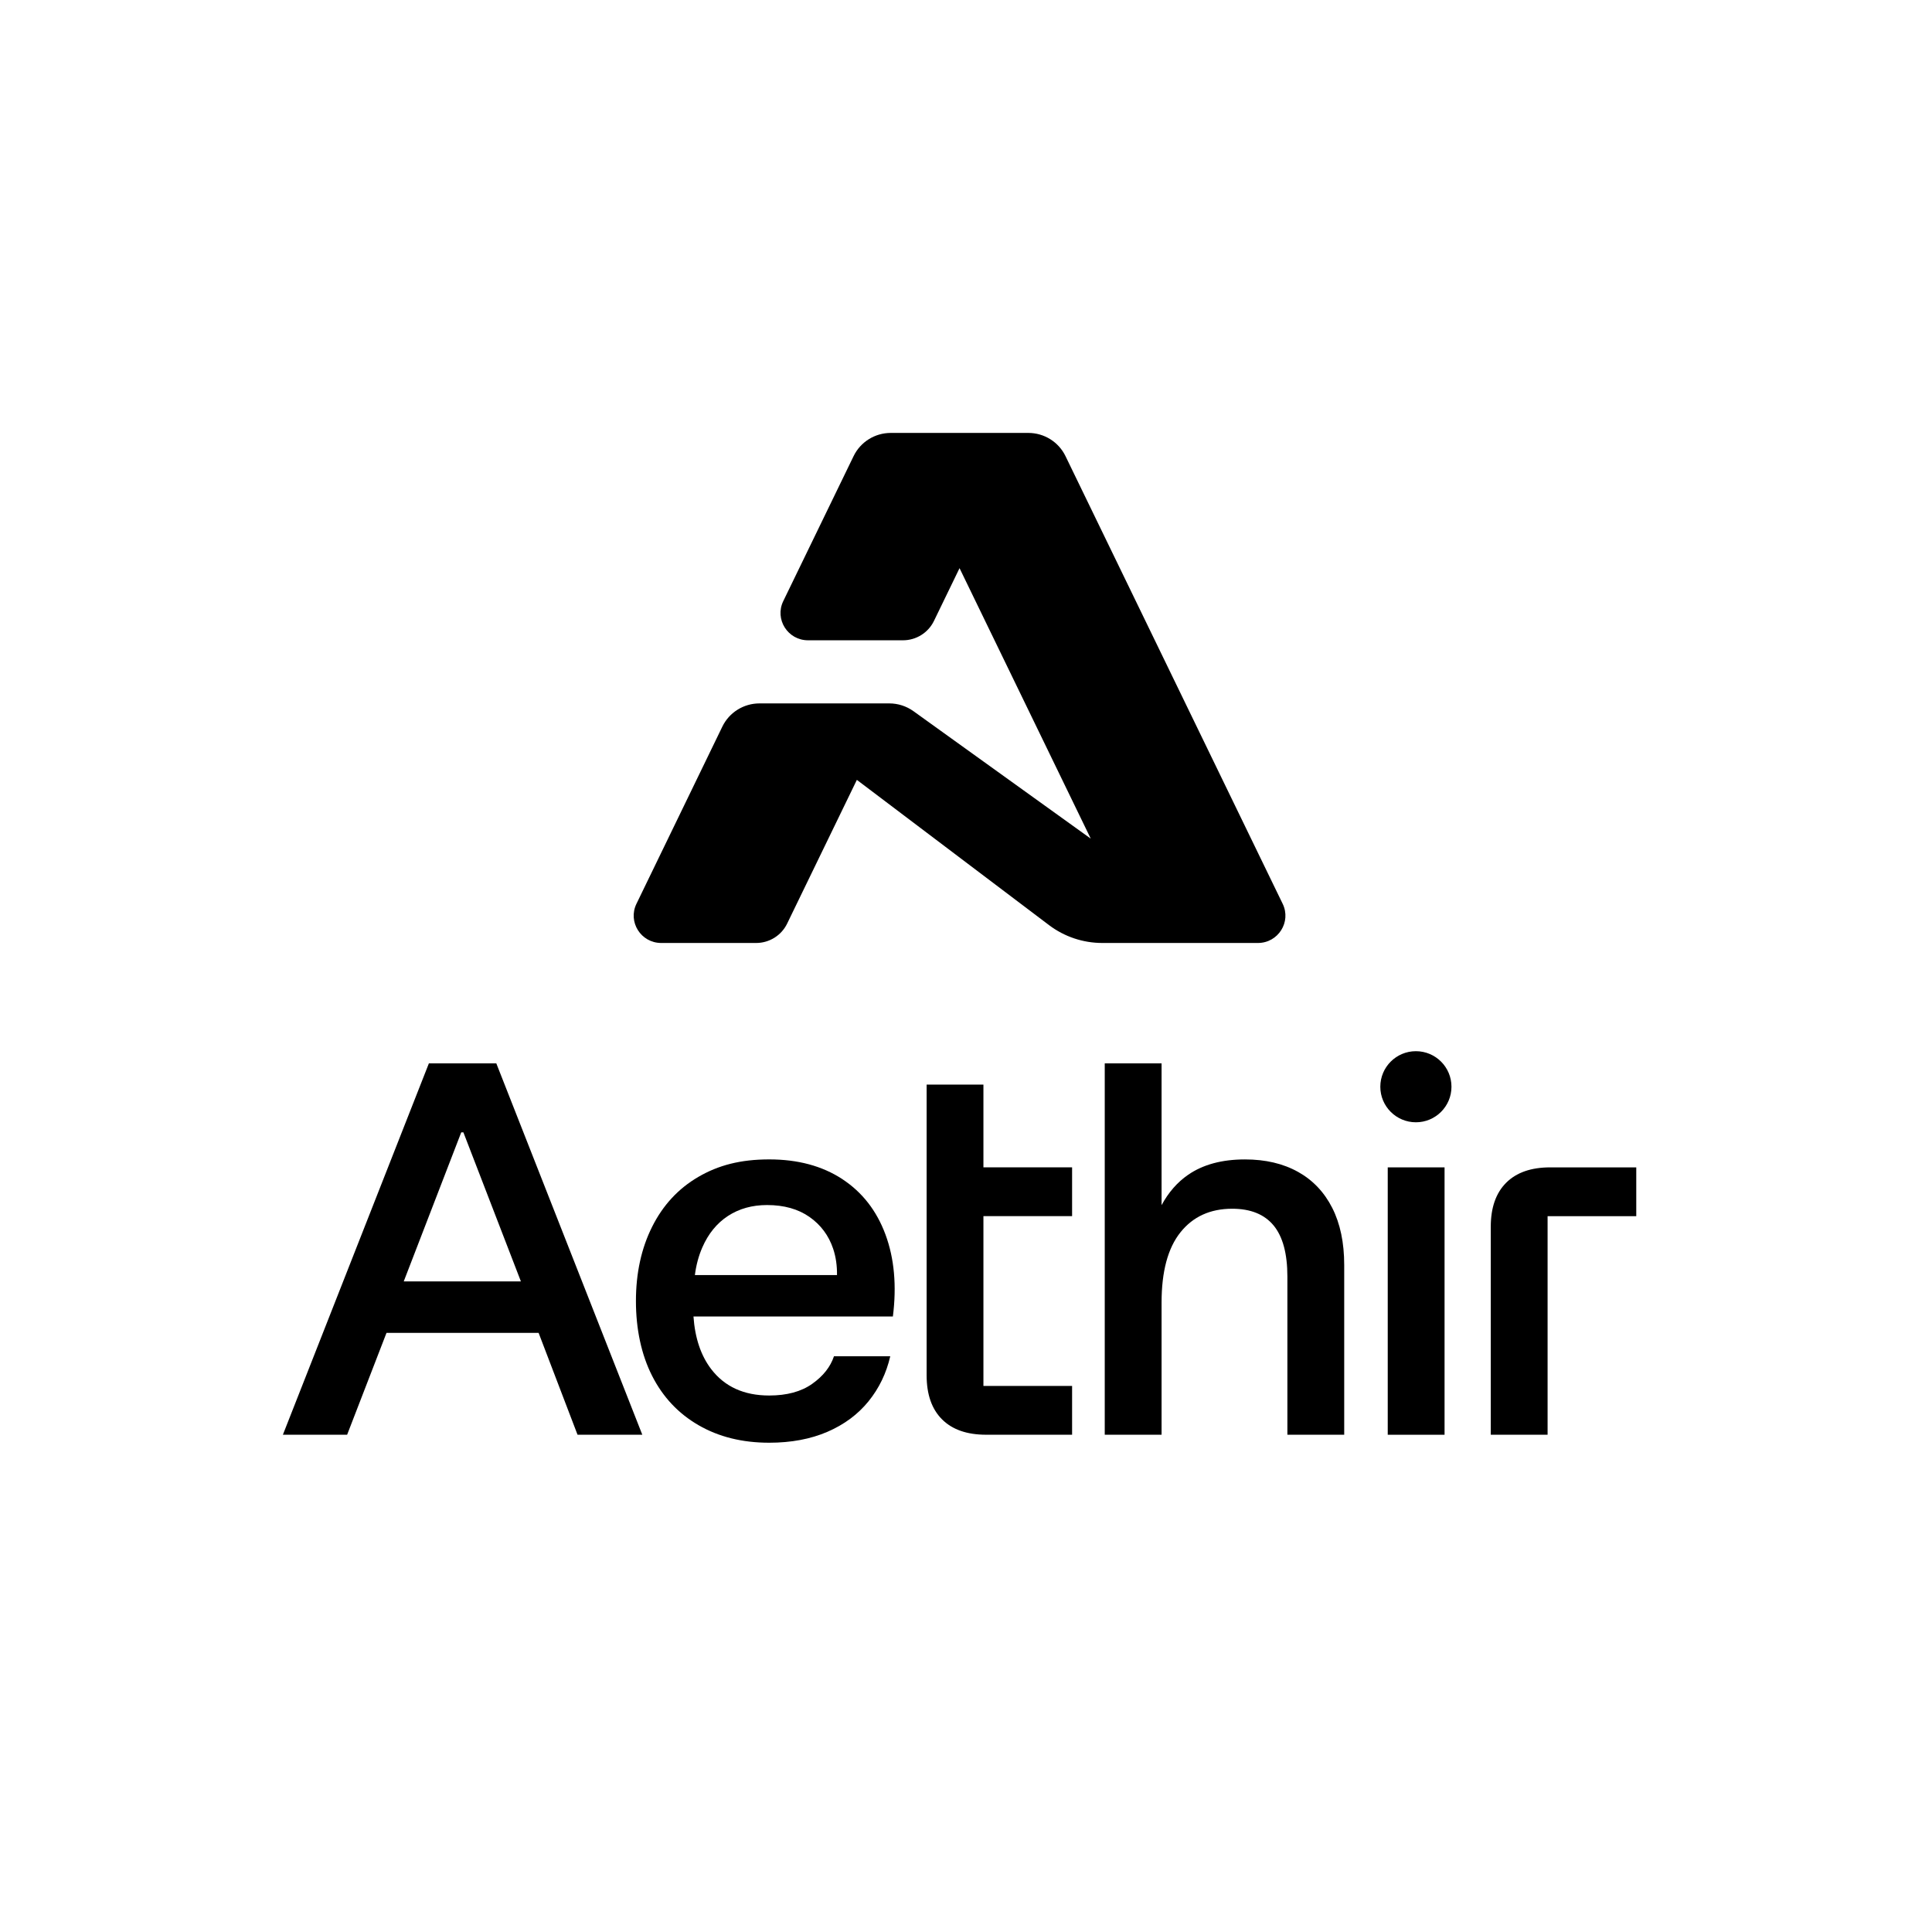<svg width="64" height="64" viewBox="30 30 750 550" fill="none" xmlns="http://www.w3.org/2000/svg">
<g clip-path="url(#clip0_2088_519)">
<path d="M579.649 365.67C587.276 365.67 593.459 359.491 593.459 351.87C593.459 344.249 587.276 338.07 579.649 338.07C572.021 338.07 565.838 344.249 565.838 351.87C565.838 359.491 572.021 365.67 579.649 365.67Z" fill="black"/>
<path d="M196.491 342.804L139.814 486.969H164.752L180.038 447.426H239.09L254.201 486.969H279.345L222.668 342.804H196.491ZM209.063 369.579H209.889L232.215 427.449H186.727L209.053 369.579H209.063Z" fill="black"/>
<path d="M356.945 387.7C349.183 382.626 339.738 380.078 328.601 380.078C317.463 380.078 308.845 382.347 301.083 386.875C293.321 391.403 287.344 397.859 283.154 406.234C278.963 414.608 276.868 424.221 276.868 435.071C276.868 445.921 278.963 455.873 283.154 464.114C287.344 472.355 293.352 478.739 301.186 483.267C309.02 487.794 318.155 490.063 328.601 490.063C337.116 490.063 344.641 488.65 351.164 485.845C357.688 483.029 363.014 479.089 367.143 474.005C371.261 468.931 374.079 463.093 375.596 456.503H353.745C352.372 460.618 349.554 464.197 345.291 467.208C341.028 470.23 335.465 471.736 328.601 471.736C318.847 471.736 311.353 468.343 306.13 461.546C302.094 456.296 299.792 449.458 299.204 441.053H376.618C378.125 429.109 377.165 418.497 373.738 409.235C370.301 399.963 364.707 392.795 356.945 387.71V387.7ZM302.631 414.268C304.964 408.915 308.298 404.831 312.623 402.015C316.947 399.2 322.005 397.797 327.775 397.797C334.371 397.797 339.862 399.344 344.259 402.428C348.656 405.522 351.711 409.637 353.435 414.784C354.488 417.94 354.973 421.333 354.921 424.974H299.751C300.257 421.075 301.217 417.506 302.631 414.268Z" fill="black"/>
<path d="M533.892 384.925C528.122 381.697 521.248 380.088 513.279 380.088C504.34 380.088 497.002 382.079 491.221 386.06C487.02 388.958 483.593 392.898 480.92 397.838V342.804H458.862V486.969H480.92V435.689C480.92 423.612 483.356 414.515 488.238 408.399C493.11 402.294 499.809 399.23 508.335 399.23C515.478 399.23 520.835 401.396 524.406 405.718C527.977 410.039 529.763 416.671 529.763 425.592V486.959H551.821V421.054C551.821 412.401 550.273 405.027 547.186 398.921C544.09 392.815 539.662 388.143 533.892 384.915V384.925Z" fill="black"/>
<path d="M590.776 383.172H568.718V486.969H590.776V383.172Z" fill="black"/>
<path d="M631.795 383.172C624.373 383.172 618.675 385.162 614.691 389.143C610.707 393.125 608.715 398.818 608.715 406.233V486.958H630.773V402.118H665.196V383.172H631.805H631.795Z" fill="black"/>
<path d="M411.774 351.045H389.716V463.897C389.716 471.313 391.708 477.006 395.693 480.987C399.677 484.968 405.375 486.959 412.796 486.959H446.187V468.012H411.764V402.108H446.187V383.162H411.764V351.045H411.774Z" fill="black"/>
</g>
<g clip-path="url(#clip1_2088_519)">
<path d="M429.196 98.061H375.791C369.639 98.061 364.034 101.561 361.365 107.063L334.062 163.354C330.646 170.394 335.81 178.561 343.684 178.561H380.528C385.652 178.561 390.323 175.644 392.552 171.057L402.493 150.561L453.43 255.56L384.612 206.083C381.876 204.121 378.593 203.061 375.217 203.061H324.841C318.689 203.061 313.085 206.56 310.416 212.062L277.068 280.855C273.651 287.895 278.816 296.062 286.689 296.062H323.533C328.658 296.062 333.328 293.145 335.557 288.558L362.633 232.744L437.229 289.128C443.181 293.622 450.44 296.062 457.913 296.062H518.311C526.184 296.062 531.349 287.895 527.932 280.855L443.621 107.063C440.952 101.561 435.348 98.061 429.196 98.061Z" fill="black"/>
</g>
<defs>
<clipPath id="clip0_2088_519">
<rect width="525.372" height="151.982" fill="white" transform="translate(139.814 338.07)"/>
</clipPath>
<clipPath id="clip1_2088_519">
<rect width="253" height="198" fill="white" transform="translate(276 98.061)"/>
</clipPath>
</defs>
</svg>
